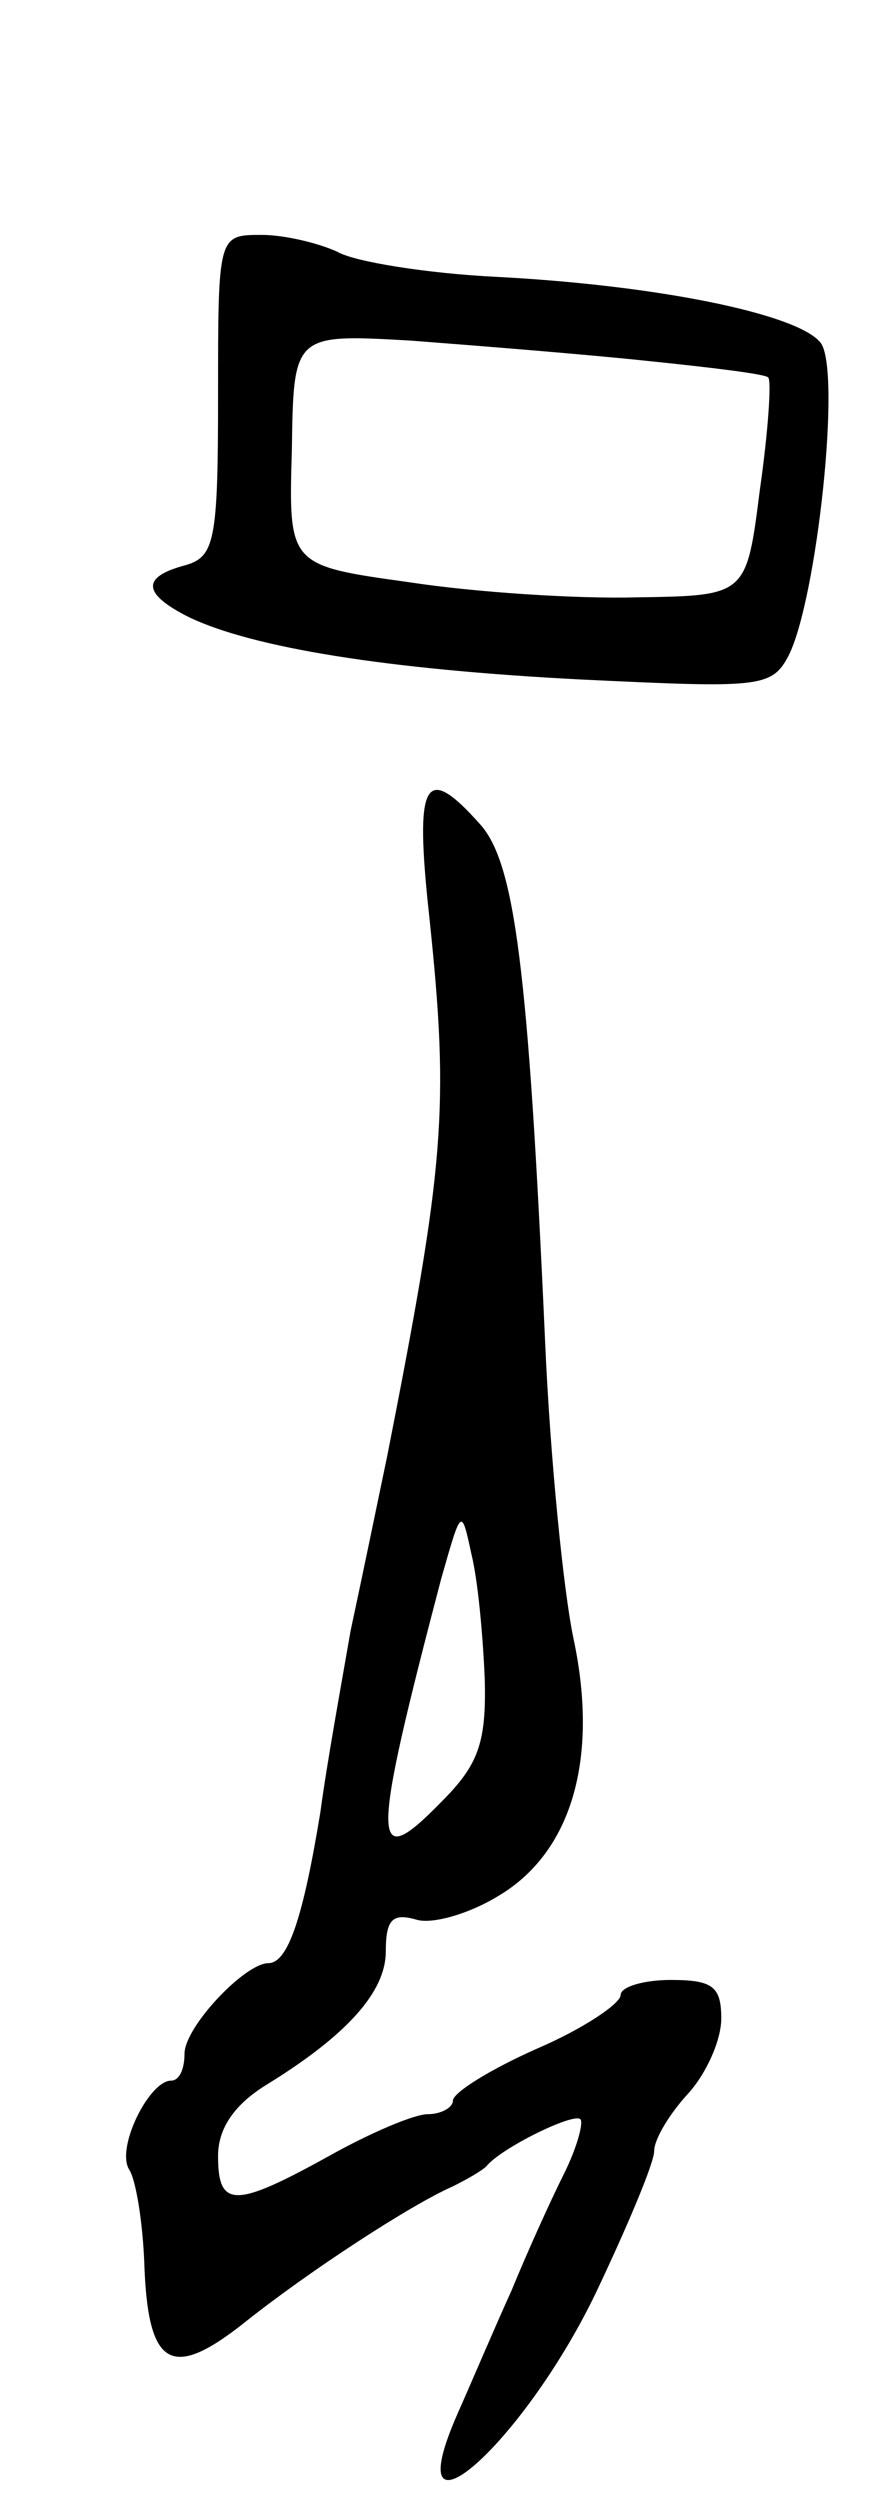 <svg version="1.0" xmlns="http://www.w3.org/2000/svg"
 width="53pt" height="149pt" viewBox="0 0 53 149"
 preserveAspectRatio="xMidYMid meet">
<g transform="translate(0,149) scale(0.1,-0.1)"
fill="#000000" stroke="none">
<path d="M130 1254 c0 -87 -2 -96 -20 -101 -26 -7 -25 -17 3 -31 38 -18 117
-31 234 -37 105 -5 113 -5 123 14 17 33 32 172 19 187 -14 17 -97 34 -193 39
-41 2 -85 9 -95 15 -11 5 -31 10 -45 10 -26 0 -26 0 -26 -96z m255 21 c39 -4
72 -8 73 -10 2 -2 0 -32 -5 -67 -8 -63 -8 -63 -73 -64 -36 -1 -97 3 -136 9
-72 10 -72 10 -70 79 1 69 1 69 71 65 39 -3 102 -8 140 -12z"/>
<path d="M256 943 c12 -114 9 -147 -25 -320 -6 -29 -16 -77 -22 -105 -5 -29
-14 -78 -18 -108 -10 -61 -19 -90 -31 -90 -14 0 -50 -38 -50 -54 0 -9 -3 -16
-8 -16 -13 0 -33 -40 -25 -53 4 -6 8 -31 9 -55 2 -63 16 -71 60 -36 39 31 99
70 124 81 8 4 17 9 20 12 9 11 52 32 56 28 2 -2 -2 -17 -10 -33 -8 -16 -22
-47 -31 -69 -10 -22 -24 -55 -32 -73 -38 -86 38 -20 82 71 19 40 35 78 35 85
0 7 9 22 20 34 11 12 20 32 20 45 0 19 -5 23 -30 23 -16 0 -30 -4 -30 -9 0 -5
-22 -20 -50 -32 -27 -12 -50 -26 -50 -31 0 -4 -7 -8 -15 -8 -8 0 -34 -11 -59
-25 -56 -31 -66 -31 -66 0 0 16 9 30 28 42 49 30 72 56 72 80 0 19 4 23 18 19
9 -3 31 3 49 14 44 26 60 82 45 153 -6 28 -14 108 -17 177 -10 223 -18 286
-39 309 -33 37 -39 26 -30 -56z m33 -454 c1 -38 -4 -51 -26 -73 -42 -43 -42
-27 0 133 12 42 12 43 18 15 4 -16 7 -50 8 -75z"/>
</g>
</svg>
